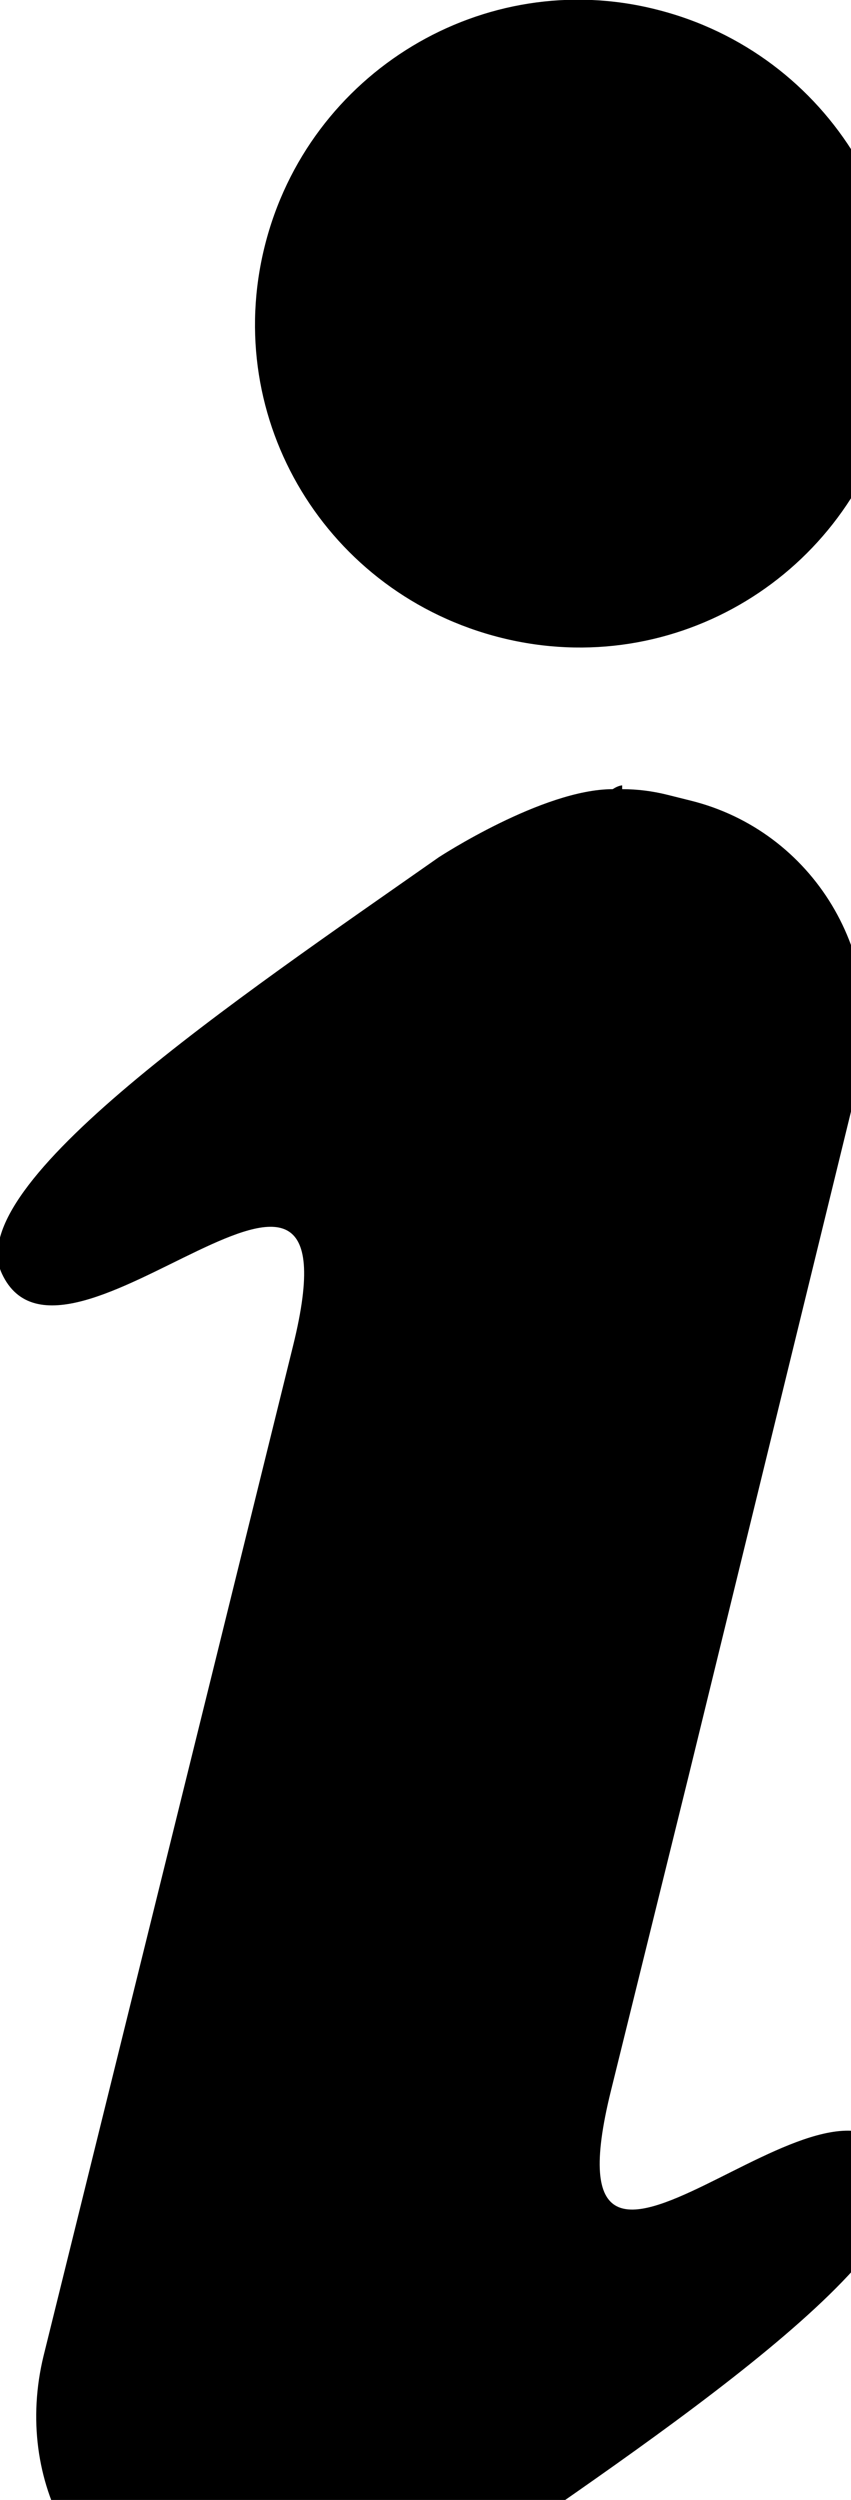 <?xml version="1.0" encoding="utf-8"?>
<!-- Generator: Adobe Illustrator 21.0.0, SVG Export Plug-In . SVG Version: 6.00 Build 0)  -->
<svg version="1.1" id="Layer_1" xmlns="http://www.w3.org/2000/svg" xmlns:xlink="http://www.w3.org/1999/xlink" x="0px" y="0px"
	 viewBox="0 0 4.5 13.21" xml:space="preserve">
<path d="M2.41,13.61c0,0-0.55,0.36-0.92,0.36C1.45,13.99,1.43,14,1.43,14l0-0.02c-0.08,0-0.16-0.01-0.24-0.03l-0.12-0.03
	c-0.65-0.16-1-0.81-0.84-1.47l0.91-3.68l0.41-1.66c0.38-1.54-1.21,0.33-1.54-0.38c-0.22-0.47,1.24-1.45,2.31-2.2
	c0,0,0.55-0.36,0.92-0.36c0.03-0.02,0.05-0.02,0.05-0.02l0,0.02c0.08,0,0.16,0.01,0.24,0.03l0.12,0.03
	c0.65,0.16,1.05,0.82,0.89,1.48L3.64,9.39l-0.41,1.66c-0.38,1.54,1.19-0.34,1.52,0.38C4.96,11.89,3.48,12.87,2.41,13.61z M4.72,2.12
	C4.49,3.04,3.57,3.6,2.65,3.37C1.73,3.14,1.17,2.22,1.4,1.3s1.16-1.48,2.07-1.25C4.39,0.28,4.95,1.21,4.72,2.12z"/>
</svg>
